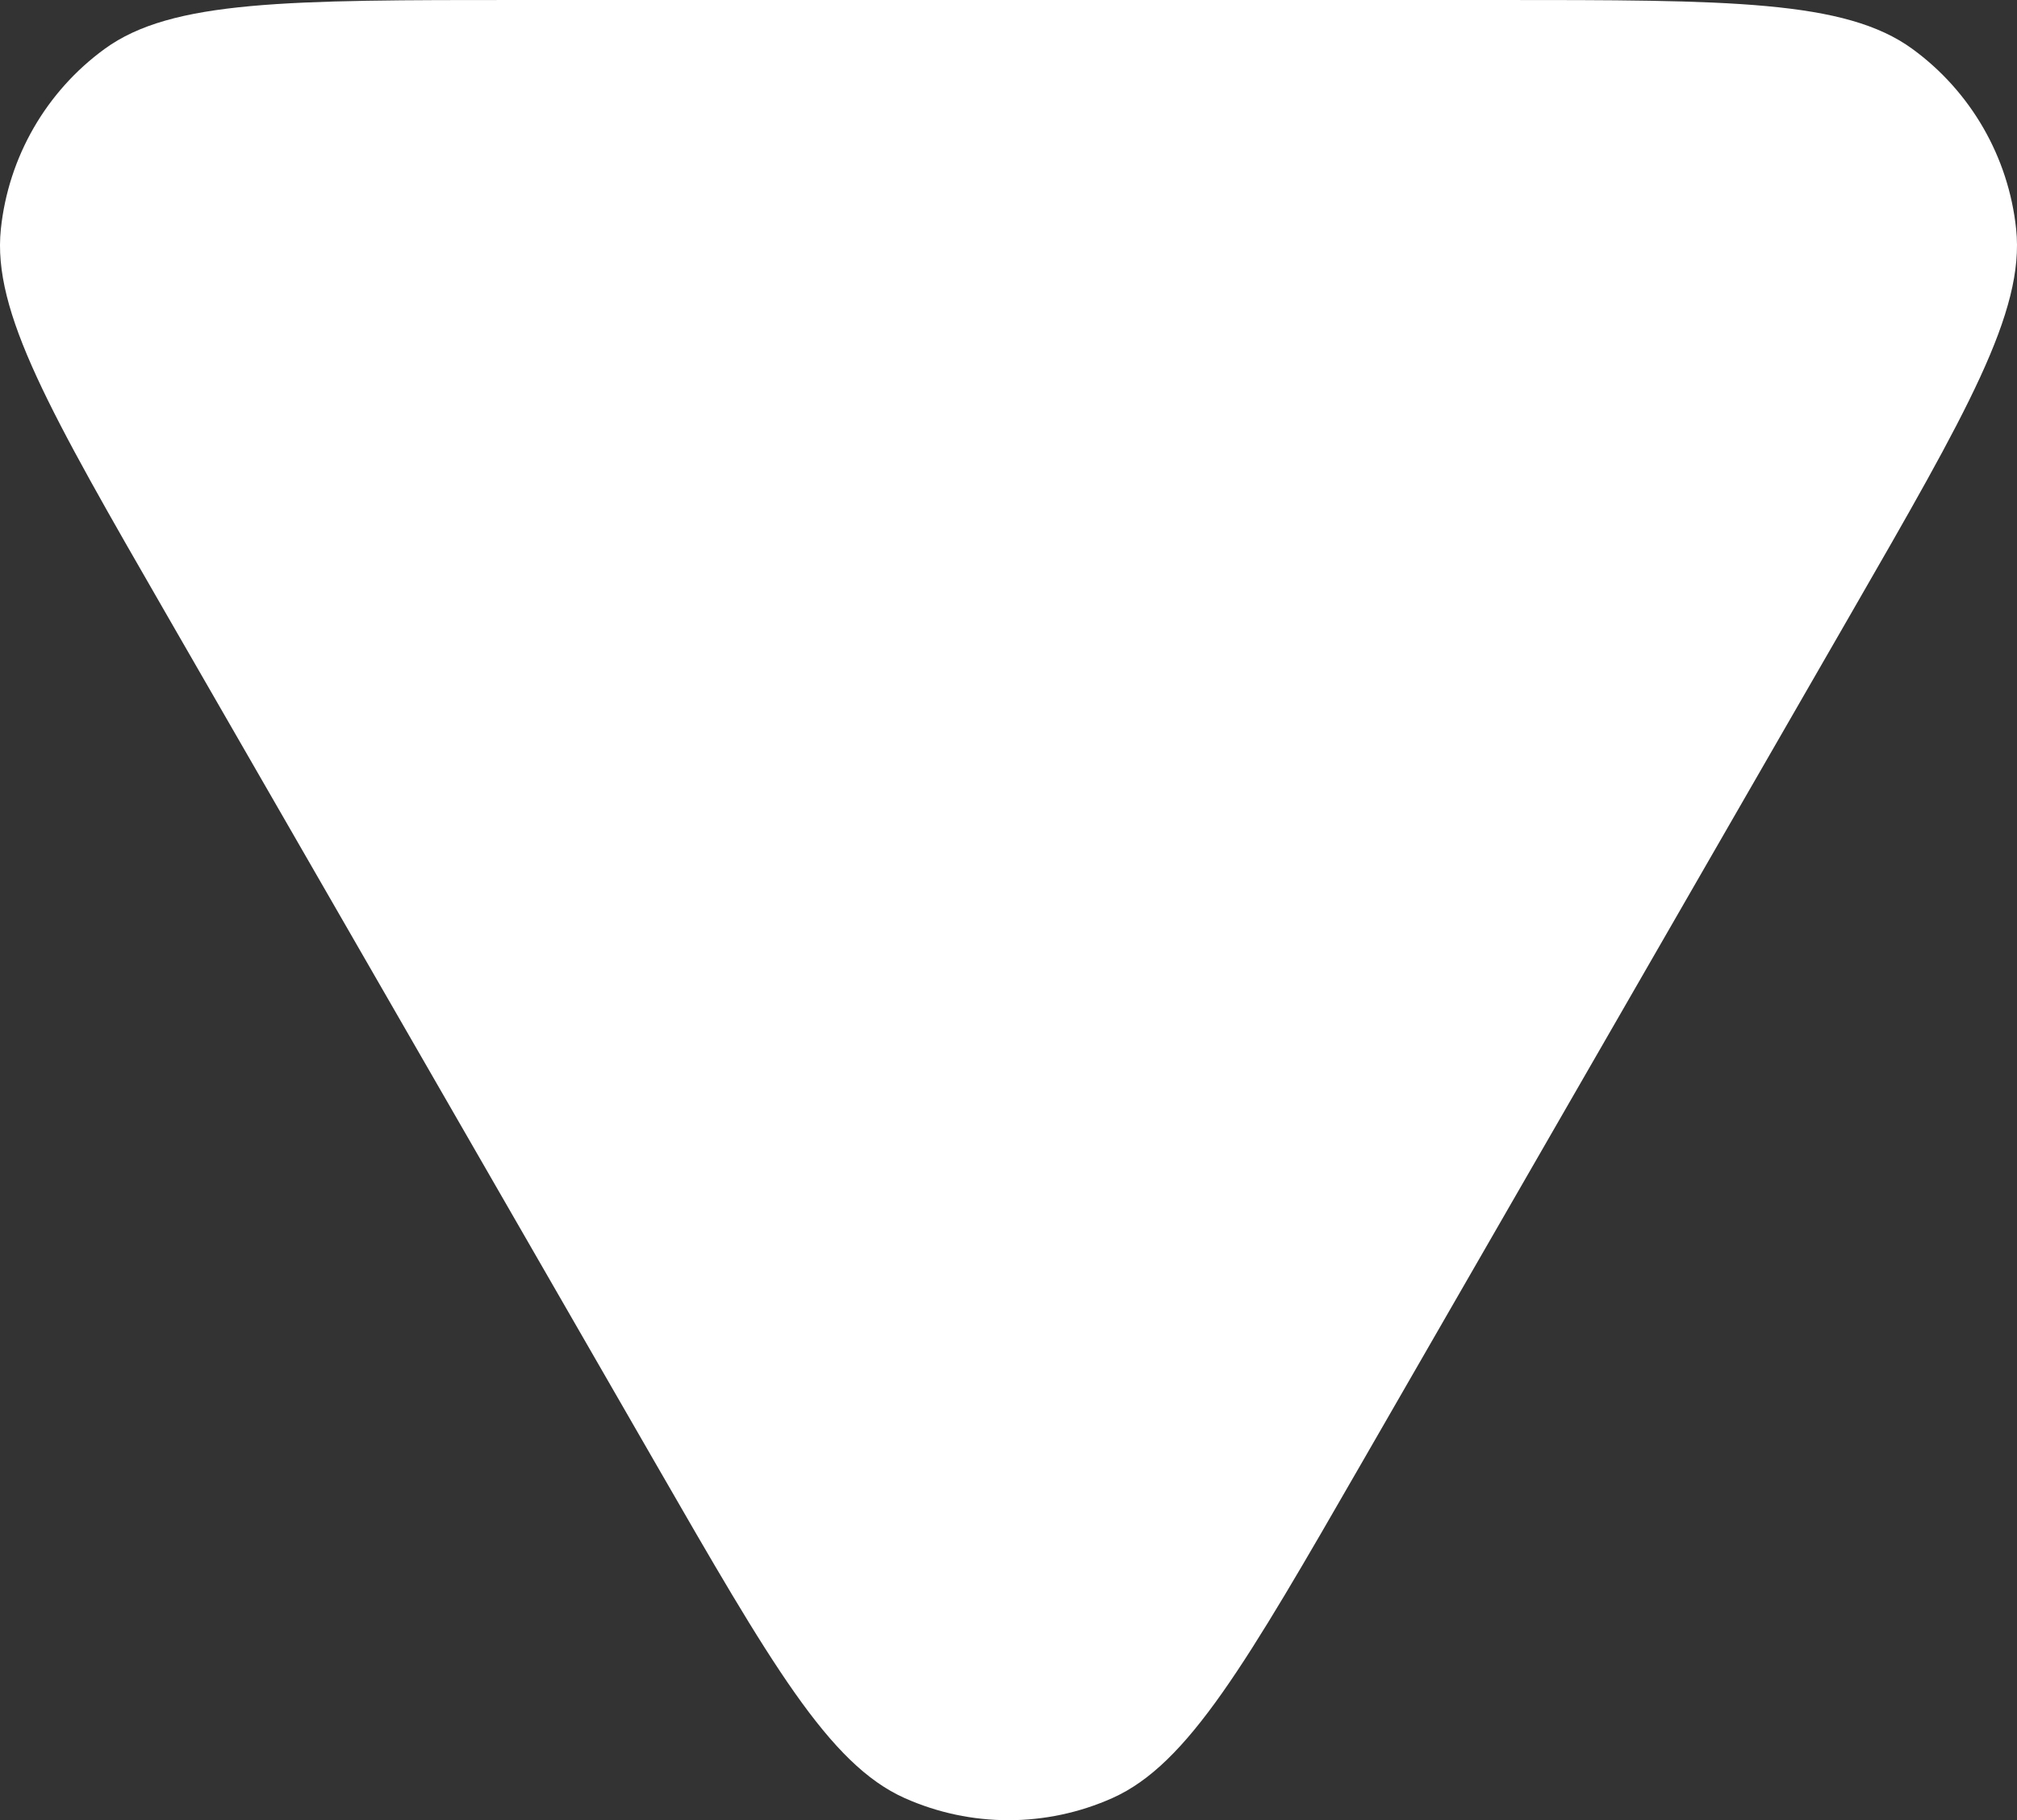 <svg width="400" height="361" viewBox="0 0 400 361" fill="none" xmlns="http://www.w3.org/2000/svg">
<rect x="0" y="0" width="400" height="361" fill="#333333" stroke="none"/>
<path d="M270.155 289.953C247.133 329.922 235.622 349.906 220.593 356.613C207.485 362.462 192.515 362.462 179.407 356.613C164.378 349.906 152.867 329.922 129.845 289.953L32.982 121.794C9.96 81.826 -1.551 61.842 0.168 45.443C1.668 31.14 9.153 18.146 20.761 9.692C34.07 -3.19906e-05 57.093 -2.99779e-05 103.138 -2.59525e-05L296.862 -9.01659e-06C342.907 -4.99121e-06 365.93 -2.97852e-06 379.239 9.692C390.847 18.146 398.332 31.14 399.832 45.443C401.552 61.842 390.04 81.826 367.018 121.794L270.155 289.953Z" fill="white"/>
</svg>
